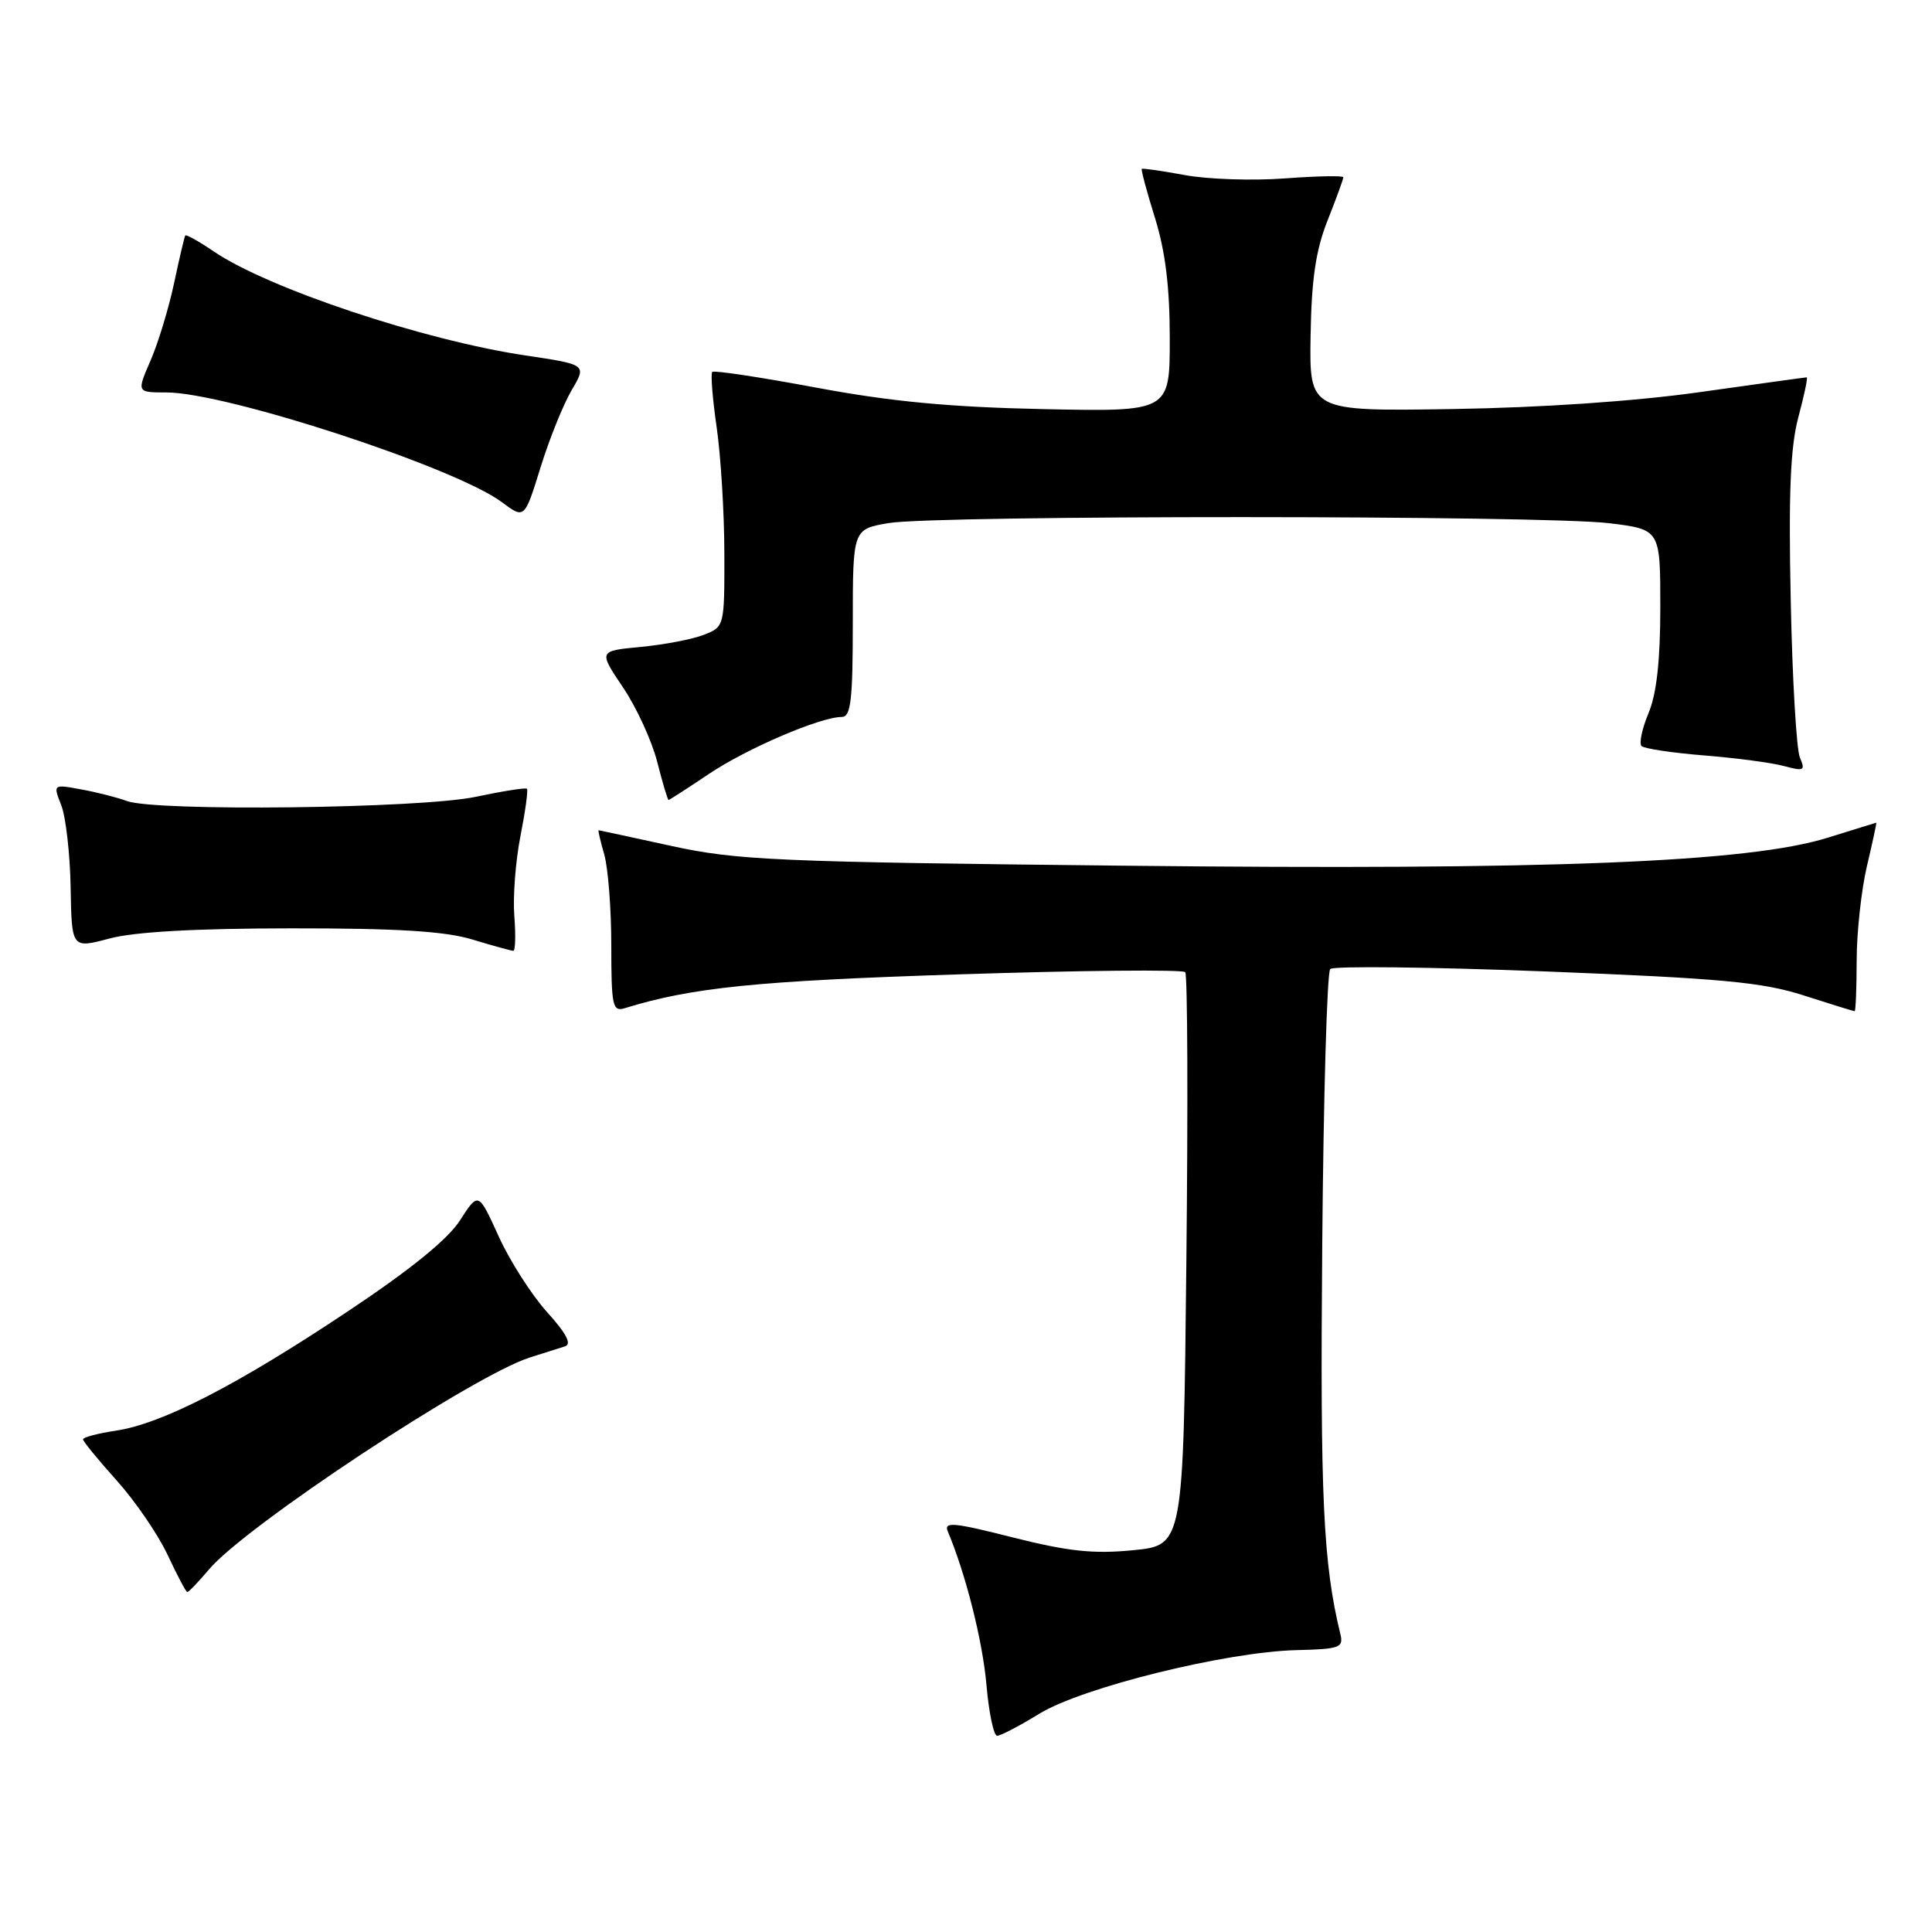 <?xml version="1.0" encoding="UTF-8" standalone="no"?>
<!DOCTYPE svg PUBLIC "-//W3C//DTD SVG 1.1//EN" "http://www.w3.org/Graphics/SVG/1.1/DTD/svg11.dtd" >
<svg xmlns="http://www.w3.org/2000/svg" xmlns:xlink="http://www.w3.org/1999/xlink" version="1.1" viewBox="0 0 256 256">
 <g >
 <path fill="currentColor"
d=" M 137.73 227.07 C 143.41 223.59 162.45 218.88 171.80 218.65 C 177.55 218.51 178.05 218.33 177.60 216.50 C 175.33 207.16 174.92 198.44 175.20 165.33 C 175.36 145.44 175.84 128.82 176.26 128.40 C 176.68 127.98 189.51 128.13 204.76 128.72 C 228.14 129.64 233.52 130.14 239.00 131.90 C 242.57 133.05 245.61 133.99 245.75 133.99 C 245.89 134.00 246.01 130.96 246.02 127.25 C 246.02 123.54 246.64 117.91 247.38 114.75 C 248.13 111.59 248.68 109.01 248.62 109.01 C 248.55 109.02 245.69 109.91 242.25 110.98 C 231.76 114.27 205.62 115.32 149.00 114.71 C 102.85 114.22 97.68 113.99 89.00 112.10 C 83.78 110.96 79.42 110.02 79.32 110.01 C 79.22 110.01 79.56 111.46 80.07 113.24 C 80.58 115.03 81.00 120.46 81.00 125.31 C 81.00 133.25 81.17 134.08 82.75 133.60 C 91.70 130.84 100.17 129.98 127.02 129.11 C 143.23 128.58 156.75 128.45 157.05 128.82 C 157.36 129.20 157.42 146.43 157.20 167.13 C 156.80 204.76 156.80 204.76 150.15 205.41 C 144.90 205.93 141.55 205.57 134.21 203.72 C 126.32 201.72 125.03 201.60 125.59 202.93 C 127.97 208.57 130.21 217.48 130.71 223.25 C 131.03 226.96 131.67 230.00 132.13 230.00 C 132.59 230.00 135.11 228.68 137.73 227.07 Z  M 27.69 207.96 C 32.53 202.20 62.71 182.27 70.19 179.88 C 72.01 179.30 74.11 178.63 74.86 178.40 C 75.79 178.11 75.06 176.70 72.48 173.85 C 70.43 171.57 67.54 167.06 66.07 163.81 C 63.39 157.91 63.39 157.91 60.95 161.71 C 59.32 164.24 54.33 168.28 46.00 173.82 C 31.38 183.56 21.46 188.66 15.36 189.57 C 12.96 189.93 11.00 190.45 11.00 190.72 C 11.00 190.99 13.00 193.43 15.45 196.16 C 17.90 198.88 20.93 203.31 22.20 206.01 C 23.46 208.71 24.64 210.94 24.81 210.96 C 24.99 210.98 26.28 209.63 27.69 207.96 Z  M 38.59 123.01 C 52.66 123.00 58.97 123.39 62.59 124.49 C 65.29 125.31 67.73 125.98 68.01 125.99 C 68.29 126.00 68.35 123.93 68.15 121.39 C 67.95 118.86 68.31 114.09 68.96 110.80 C 69.61 107.50 70.00 104.67 69.82 104.51 C 69.64 104.35 66.58 104.83 63.00 105.59 C 55.67 107.13 20.62 107.55 16.82 106.14 C 15.54 105.67 12.82 104.97 10.76 104.60 C 7.02 103.91 7.02 103.91 8.12 106.71 C 8.72 108.24 9.28 113.14 9.36 117.59 C 9.50 125.69 9.50 125.69 14.50 124.36 C 17.82 123.47 25.90 123.02 38.59 123.01 Z  M 93.89 102.58 C 98.90 99.20 108.69 95.00 111.54 95.00 C 112.74 95.00 113.00 92.81 113.00 82.56 C 113.00 70.12 113.00 70.12 117.75 69.31 C 124.00 68.25 204.55 68.26 213.25 69.33 C 220.00 70.16 220.00 70.16 220.00 80.46 C 220.00 87.52 219.51 91.93 218.44 94.49 C 217.58 96.54 217.17 98.50 217.51 98.85 C 217.86 99.20 221.60 99.76 225.82 100.10 C 230.05 100.44 234.81 101.07 236.41 101.51 C 239.03 102.22 239.24 102.10 238.50 100.40 C 238.04 99.35 237.49 89.95 237.28 79.50 C 236.98 65.27 237.24 59.18 238.30 55.25 C 239.07 52.36 239.57 50.00 239.40 50.00 C 239.23 50.00 232.89 50.88 225.30 51.95 C 216.69 53.17 204.35 54.01 192.50 54.20 C 173.50 54.50 173.50 54.50 173.66 44.50 C 173.78 36.99 174.34 33.18 175.91 29.21 C 177.06 26.31 178.00 23.73 178.00 23.49 C 178.00 23.26 174.51 23.32 170.25 23.64 C 165.99 23.96 160.03 23.76 157.00 23.20 C 153.97 22.64 151.41 22.27 151.29 22.38 C 151.18 22.49 151.96 25.42 153.04 28.88 C 154.42 33.31 155.00 38.05 155.00 44.87 C 155.00 54.56 155.00 54.56 138.25 54.21 C 125.84 53.95 118.04 53.21 108.15 51.36 C 100.81 49.99 94.61 49.05 94.38 49.28 C 94.15 49.51 94.41 52.81 94.96 56.60 C 95.51 60.40 95.97 67.90 95.98 73.27 C 96.00 83.02 95.99 83.05 93.25 84.12 C 91.74 84.71 87.98 85.43 84.90 85.72 C 79.30 86.25 79.30 86.25 82.54 91.07 C 84.33 93.71 86.37 98.16 87.08 100.94 C 87.79 103.72 88.47 106.00 88.59 106.00 C 88.70 106.00 91.09 104.46 93.89 102.58 Z  M 75.74 51.71 C 77.75 48.31 77.75 48.31 69.63 47.10 C 56.11 45.08 35.56 38.23 28.31 33.31 C 26.36 31.98 24.67 31.04 24.55 31.20 C 24.44 31.37 23.77 34.20 23.07 37.50 C 22.37 40.80 20.97 45.41 19.96 47.75 C 18.11 52.00 18.11 52.00 22.04 52.00 C 29.96 52.00 60.33 61.93 66.50 66.54 C 69.50 68.78 69.50 68.78 71.62 61.95 C 72.78 58.19 74.64 53.59 75.74 51.71 Z "/>
</g>
</svg>